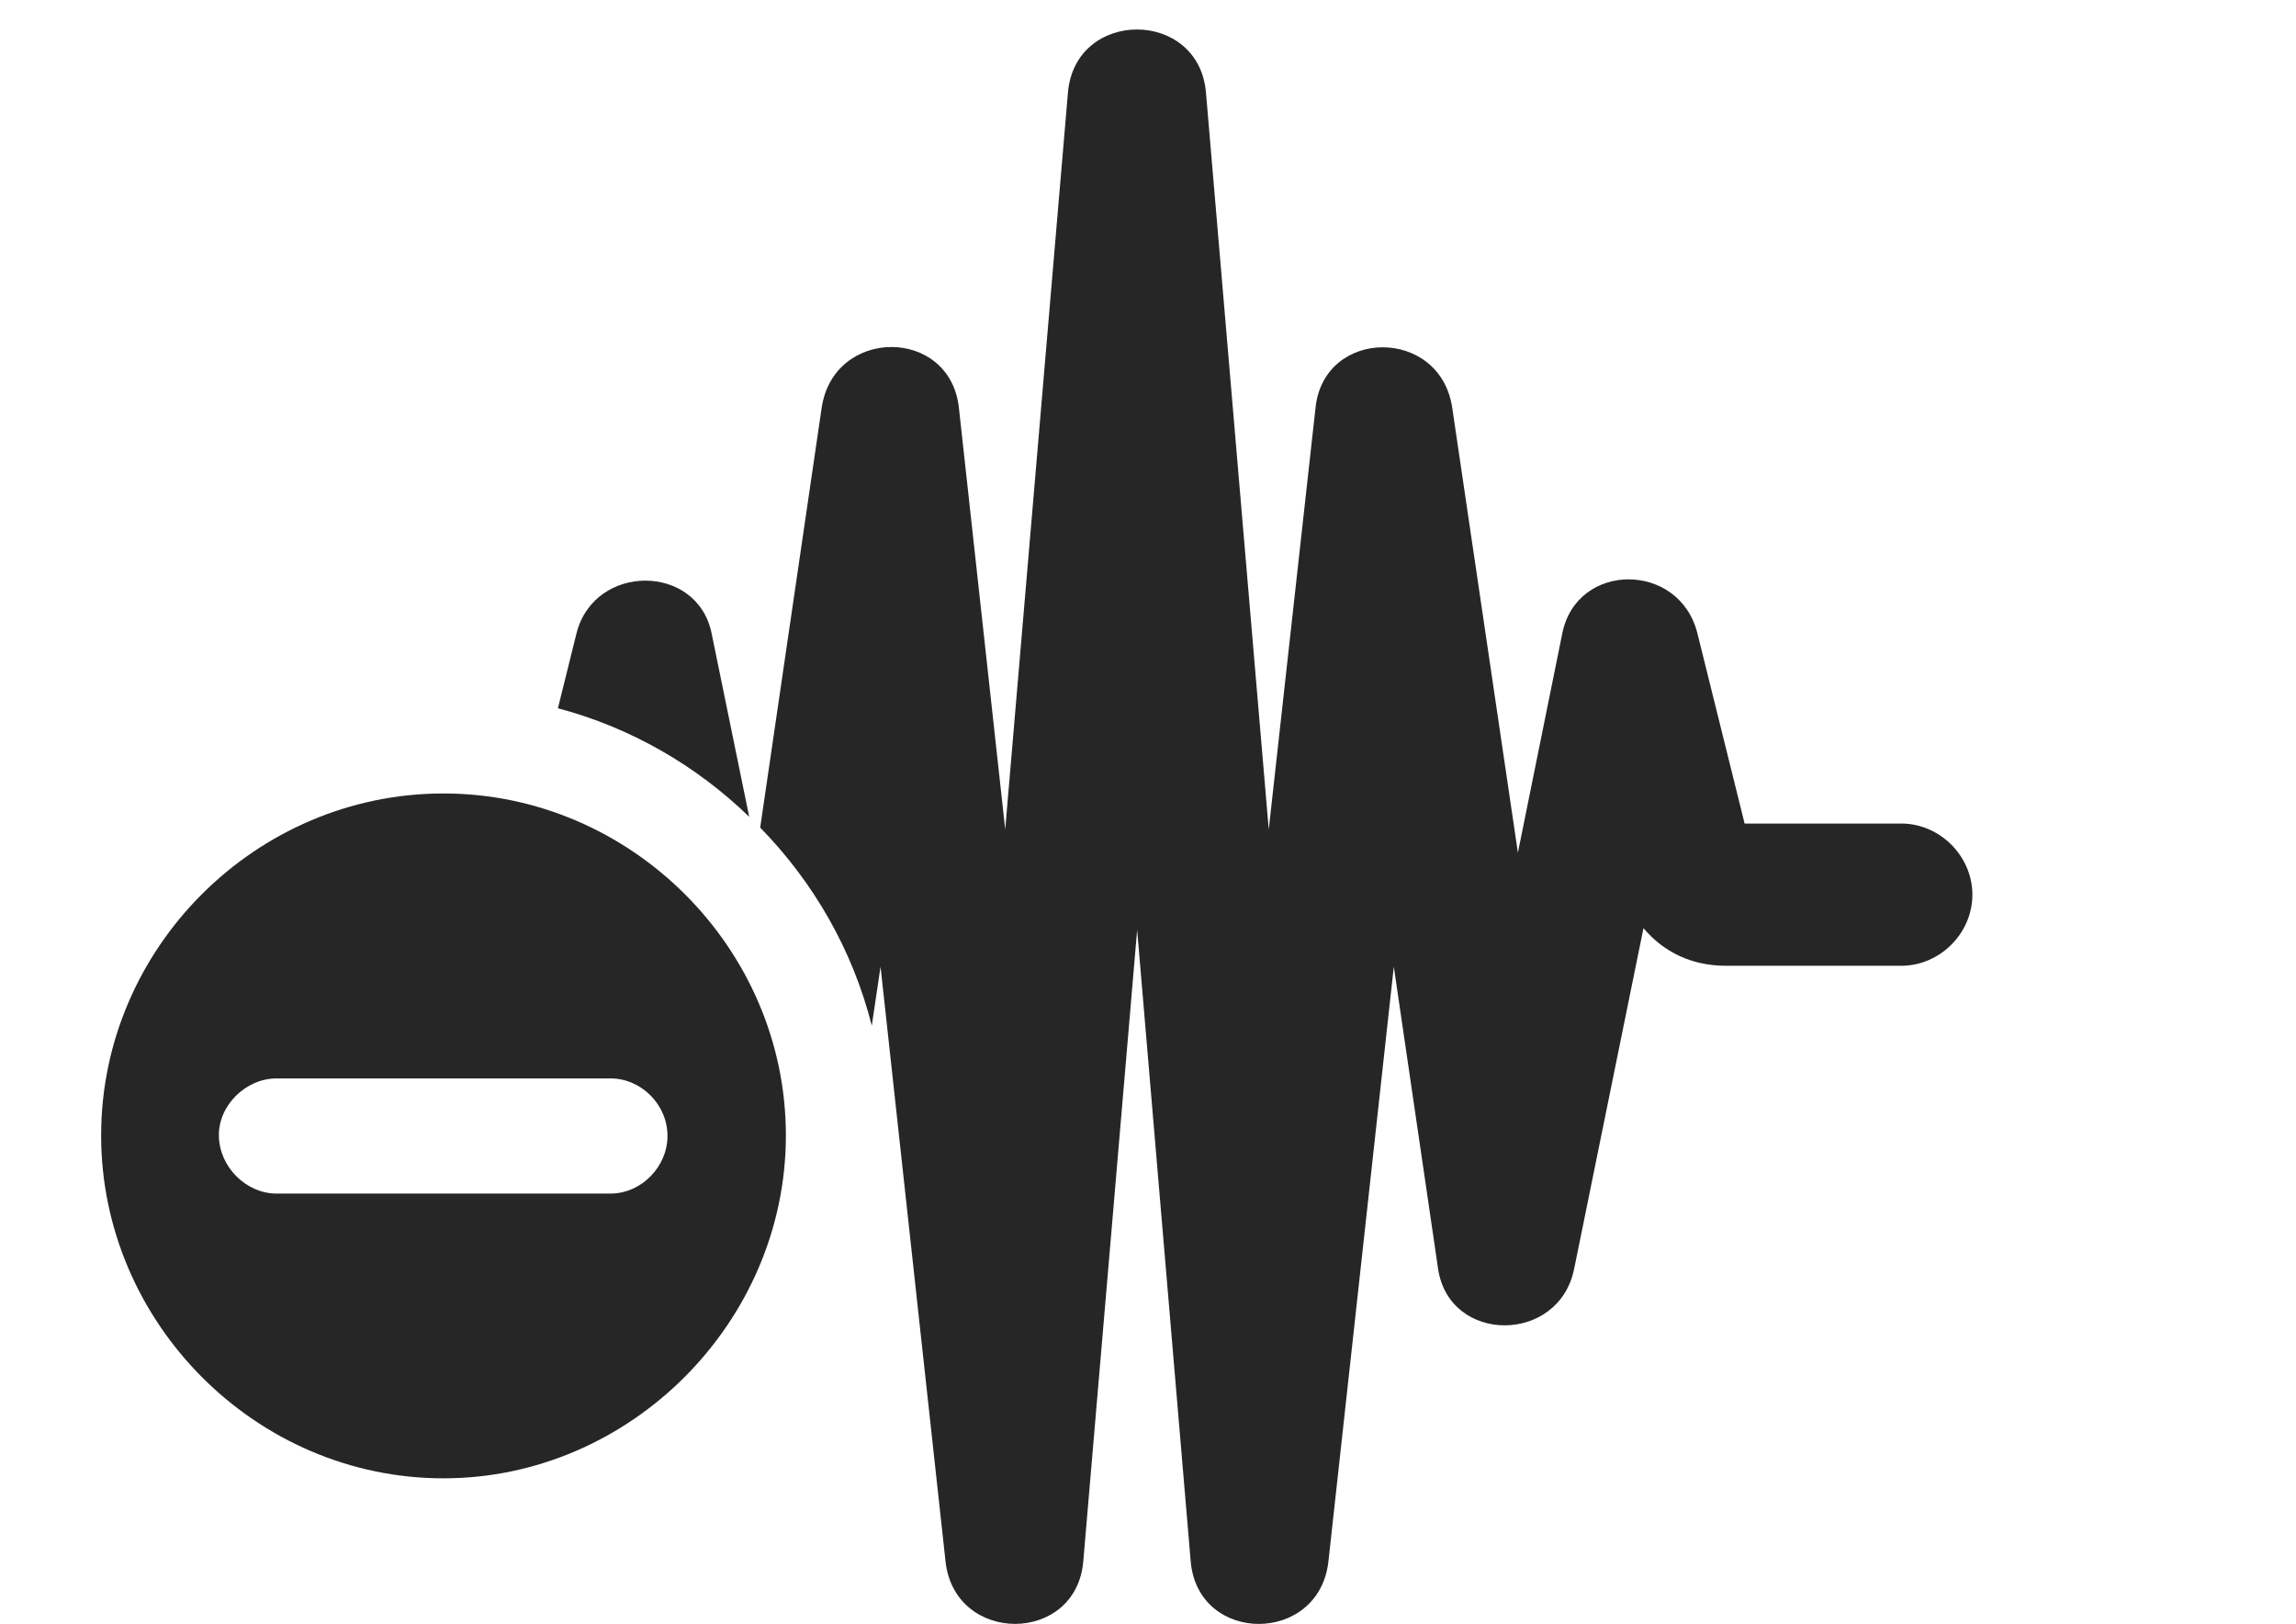 <?xml version="1.0" encoding="UTF-8"?>
<!--Generator: Apple Native CoreSVG 326-->
<!DOCTYPE svg PUBLIC "-//W3C//DTD SVG 1.1//EN" "http://www.w3.org/Graphics/SVG/1.1/DTD/svg11.dtd">
<svg version="1.1" xmlns="http://www.w3.org/2000/svg" xmlns:xlink="http://www.w3.org/1999/xlink"
       viewBox="0 0 35.12 24.835">
       <g>
              <rect height="24.835" opacity="0" width="35.12" x="0" y="0" />
              <path d="M18.447 1.42L19.407 12.685L20.122 6.241C20.247 5.008 22.032 4.996 22.214 6.239L23.218 13.04L23.897 9.687C24.118 8.585 25.691 8.585 25.964 9.687L26.686 12.595L29.082 12.595C29.674 12.595 30.17 13.094 30.17 13.683C30.17 14.273 29.674 14.77 29.082 14.77L26.398 14.77C25.889 14.77 25.456 14.571 25.139 14.195L24.079 19.403C23.848 20.558 22.167 20.558 21.997 19.403L21.32 14.784L20.32 23.878C20.179 25.155 18.323 25.155 18.213 23.878L17.394 14.221L16.57 23.88C16.459 25.152 14.603 25.155 14.463 23.88L13.469 14.784L13.335 15.686C13.043 14.528 12.442 13.489 11.628 12.657L12.568 6.239C12.75 4.996 14.535 4.996 14.668 6.241L15.376 12.685L16.335 1.42C16.441 0.128 18.341 0.128 18.447 1.42ZM10.885 9.687L11.46 12.492C10.651 11.708 9.648 11.127 8.534 10.832L8.818 9.687C9.089 8.611 10.667 8.611 10.885 9.687Z"
                     fill="currentColor" fill-opacity="0.85" />
              <path d="M12.021 17.365C12.021 20.221 9.641 22.609 6.784 22.609C3.91 22.609 1.547 20.226 1.547 17.365C1.547 14.501 3.91 12.135 6.784 12.135C9.648 12.135 12.021 14.501 12.021 17.365ZM4.229 16.493C3.763 16.493 3.34 16.903 3.348 17.372C3.355 17.844 3.763 18.254 4.229 18.254L9.338 18.254C9.81 18.254 10.21 17.844 10.21 17.372C10.21 16.895 9.81 16.493 9.338 16.493Z"
                     fill="currentColor" fill-opacity="0.85" />
       </g>
</svg>